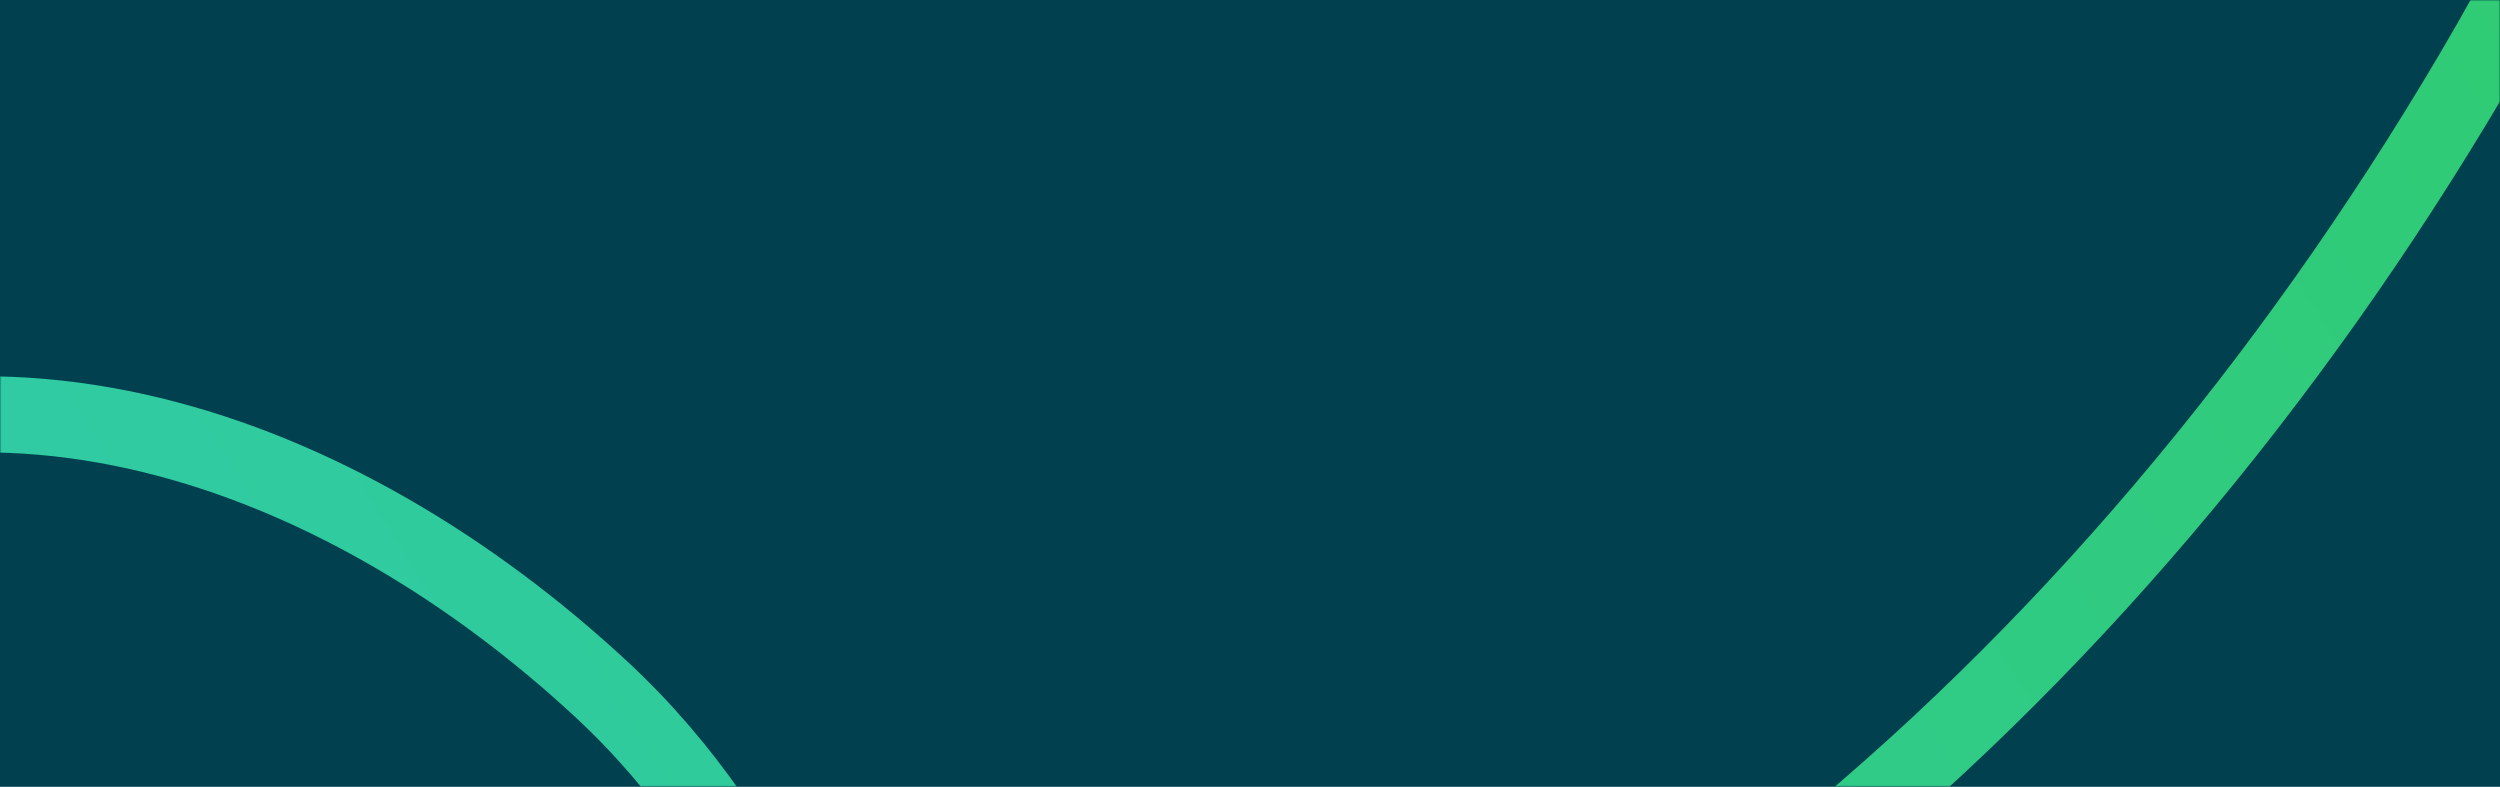<svg width="788" height="248" viewBox="0 0 788 248" fill="none" xmlns="http://www.w3.org/2000/svg">
<rect width="788" height="248" fill="#00404F"/>
<mask id="mask0_9_22948" style="mask-type:alpha" maskUnits="userSpaceOnUse" x="0" y="0" width="788" height="248">
<rect width="788" height="248" fill="#002D33"/>
</mask>
<g mask="url(#mask0_9_22948)">
<path d="M-177.75 858.912C-8.161 811.768 173.26 718.282 250.847 550.733C270.499 508.295 278.563 459.74 275.735 411.575M275.735 411.575C271.427 338.214 241.851 265.756 189.46 217.183C107.495 141.19 -7.43 98.731 -109.104 159.613C-162.099 191.347 -194.421 242.313 -172.144 304.437C-138.111 399.348 -1.193 439.946 88.676 438.703C150.811 437.844 213.855 428.437 275.735 411.575ZM854.538 -149.448C837.279 -89.752 811.535 -31.439 778.91 23.779C664.274 217.802 489.513 370.124 274.478 413.407" stroke="url(#paint0_linear_9_22948)" stroke-width="24" stroke-linecap="round"/>
</g>
<defs>
<linearGradient id="paint0_linear_9_22948" x1="1030.16" y1="-59.888" x2="-73.358" y2="636.542" gradientUnits="userSpaceOnUse">
<stop stop-color="#30CB65"/>
<stop offset="1" stop-color="#30CBB8"/>
</linearGradient>
</defs>
</svg>
